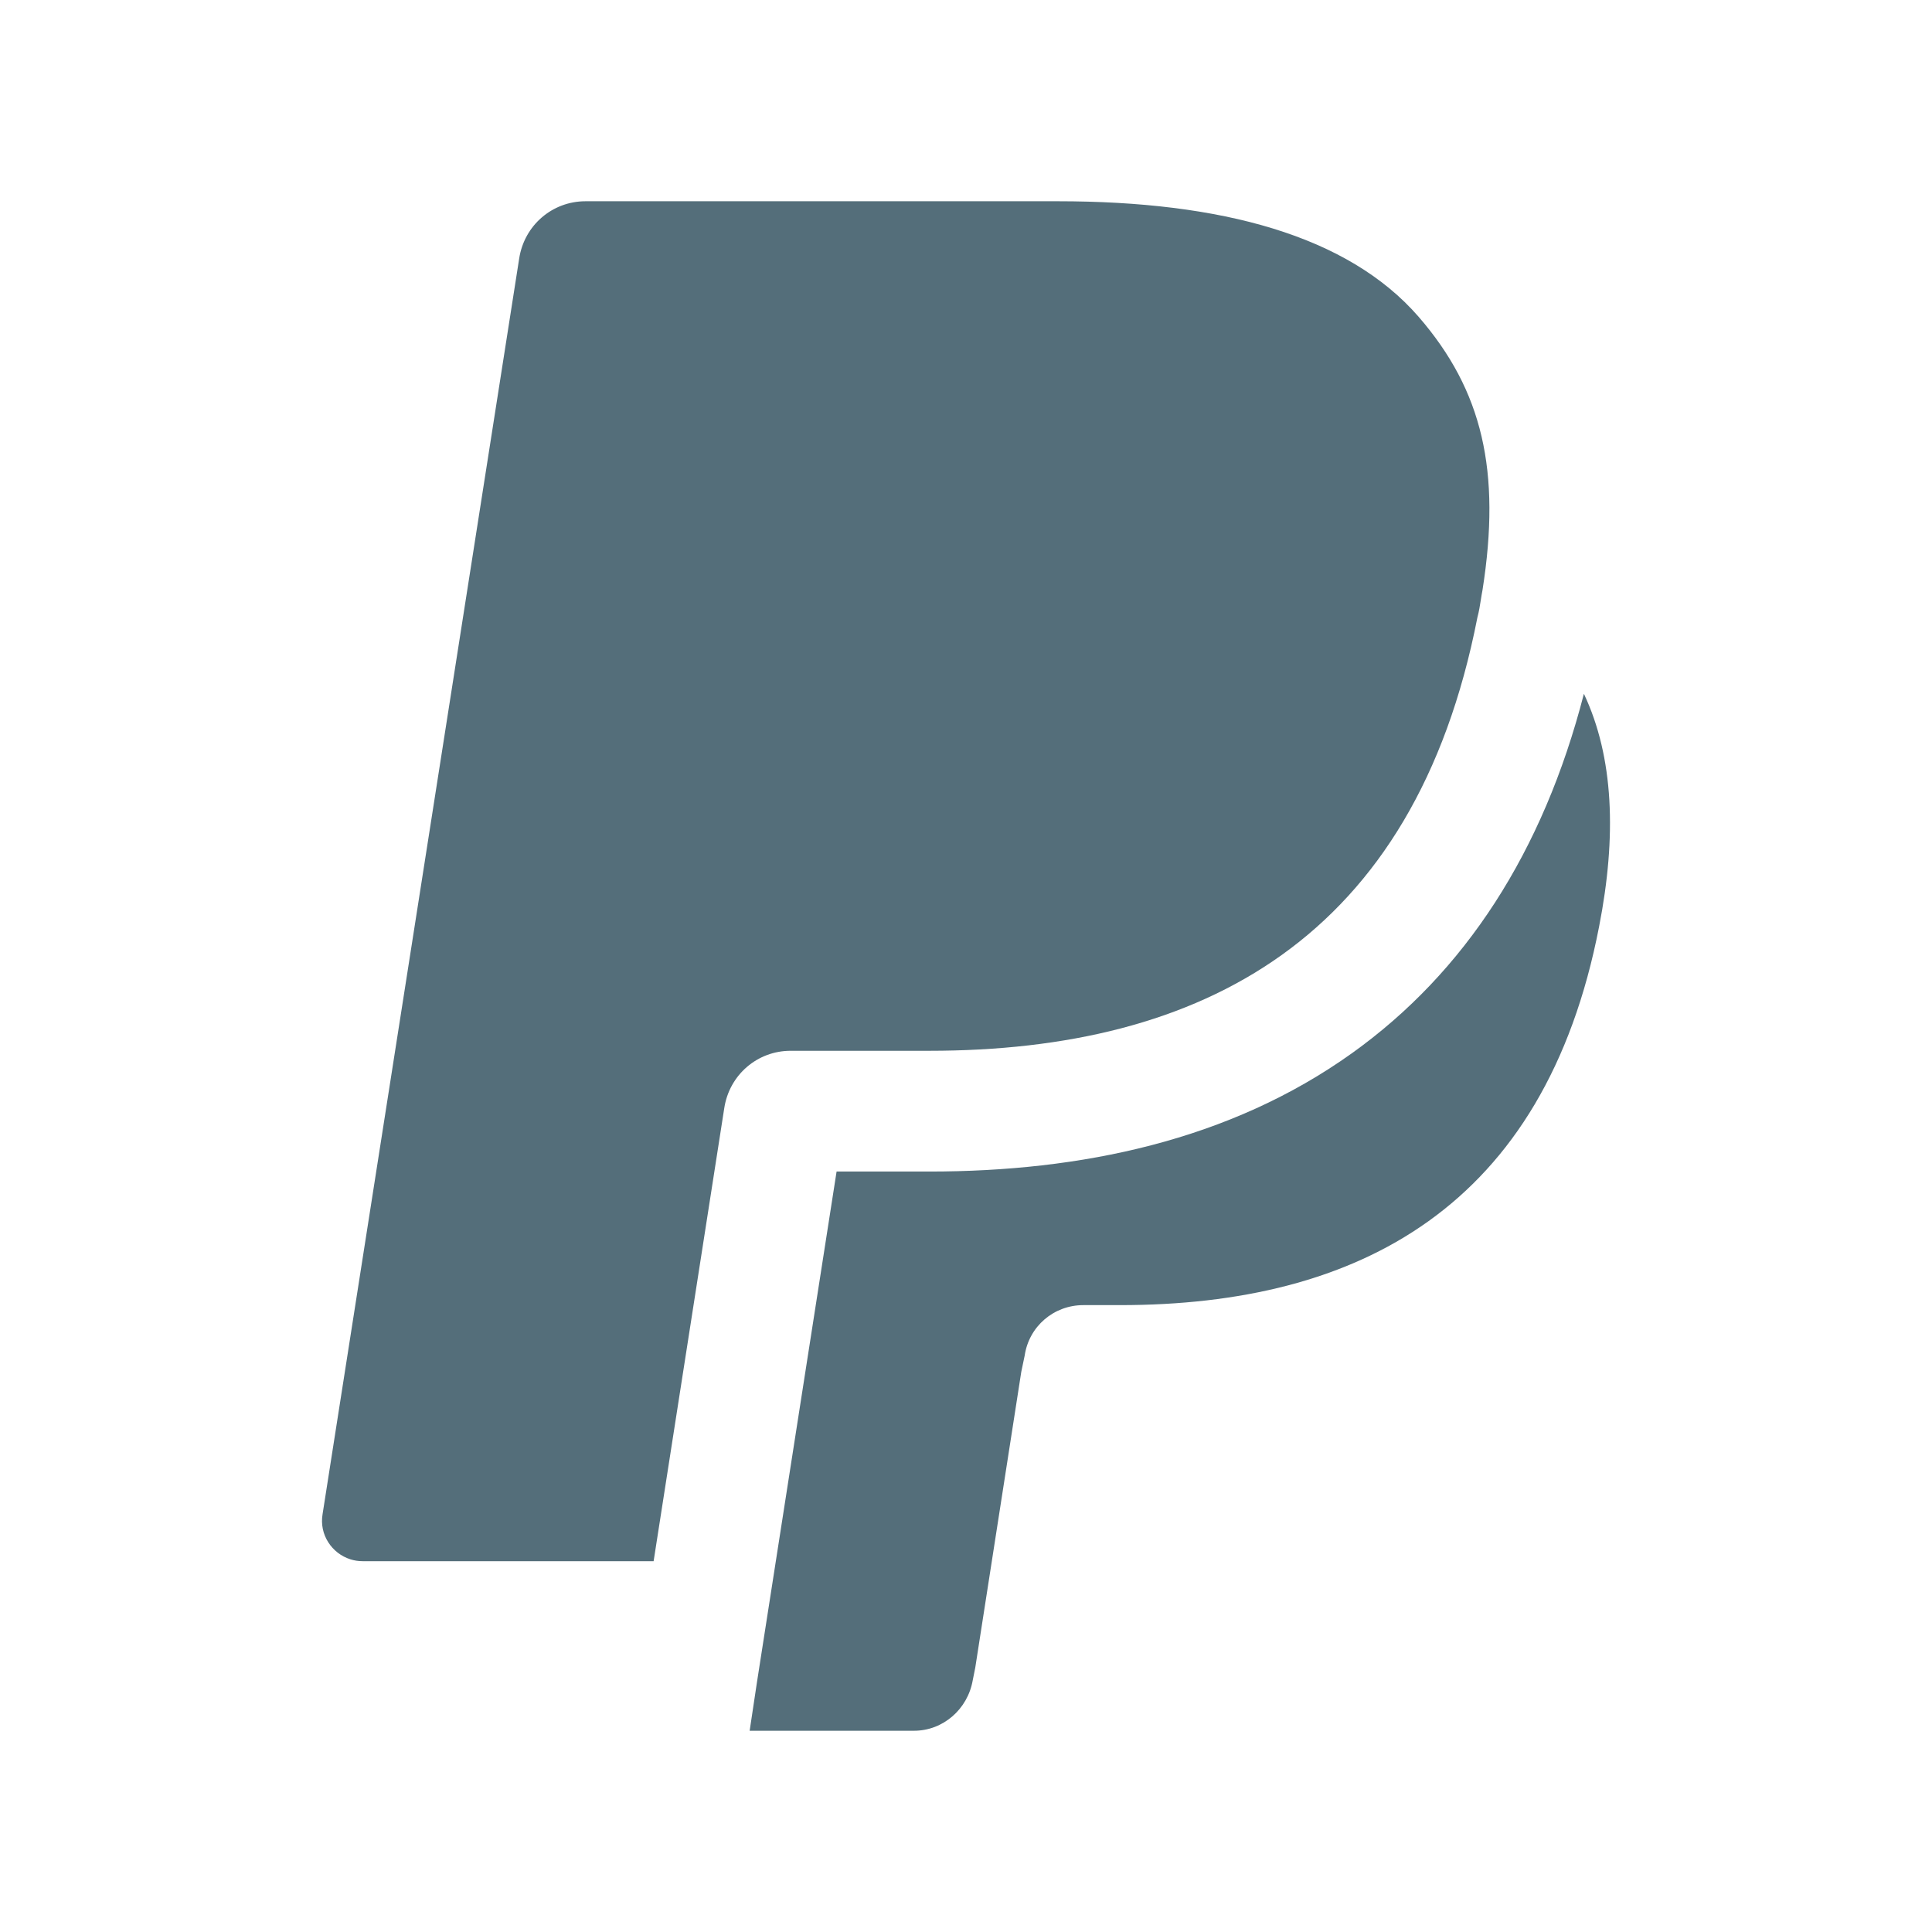 <svg width="192" height="192" viewBox="0 0 192 192" fill="none" xmlns="http://www.w3.org/2000/svg">
<path d="M51.594 25.702C52.102 22.383 54.892 20 58.191 20H105.128C121.366 20 133.967 23.404 140.987 31.489C147.33 38.809 149.19 46.809 147.33 58.638C147.268 58.95 147.217 59.274 147.165 59.604C147.076 60.175 146.983 60.769 146.822 61.362C140.564 93.362 119.421 104.426 92.358 104.426H78.572C75.274 104.426 72.483 106.809 71.976 110.128L64.956 155.149H36.032C35.611 155.149 35.204 155.084 34.822 154.963C32.981 154.381 31.708 152.512 32.058 150.468L51.594 25.702Z" fill="#546E7A"/>
<path d="M74.5 172H90.836C93.711 172 96.164 169.872 96.671 166.979L96.925 165.702L101.492 136.34L101.83 134.723C102.253 131.83 104.706 129.702 107.666 129.702H111.302C134.982 129.702 153.504 120 158.916 92.085C160.675 83.107 160.377 75.24 157.406 68.948C153.351 84.688 145.576 96.634 134.377 104.651C122.2 113.369 107.388 116.426 92.358 116.426H83.139L75.23 167.149L74.5 172Z" fill="#546E7A"/>
</svg>
